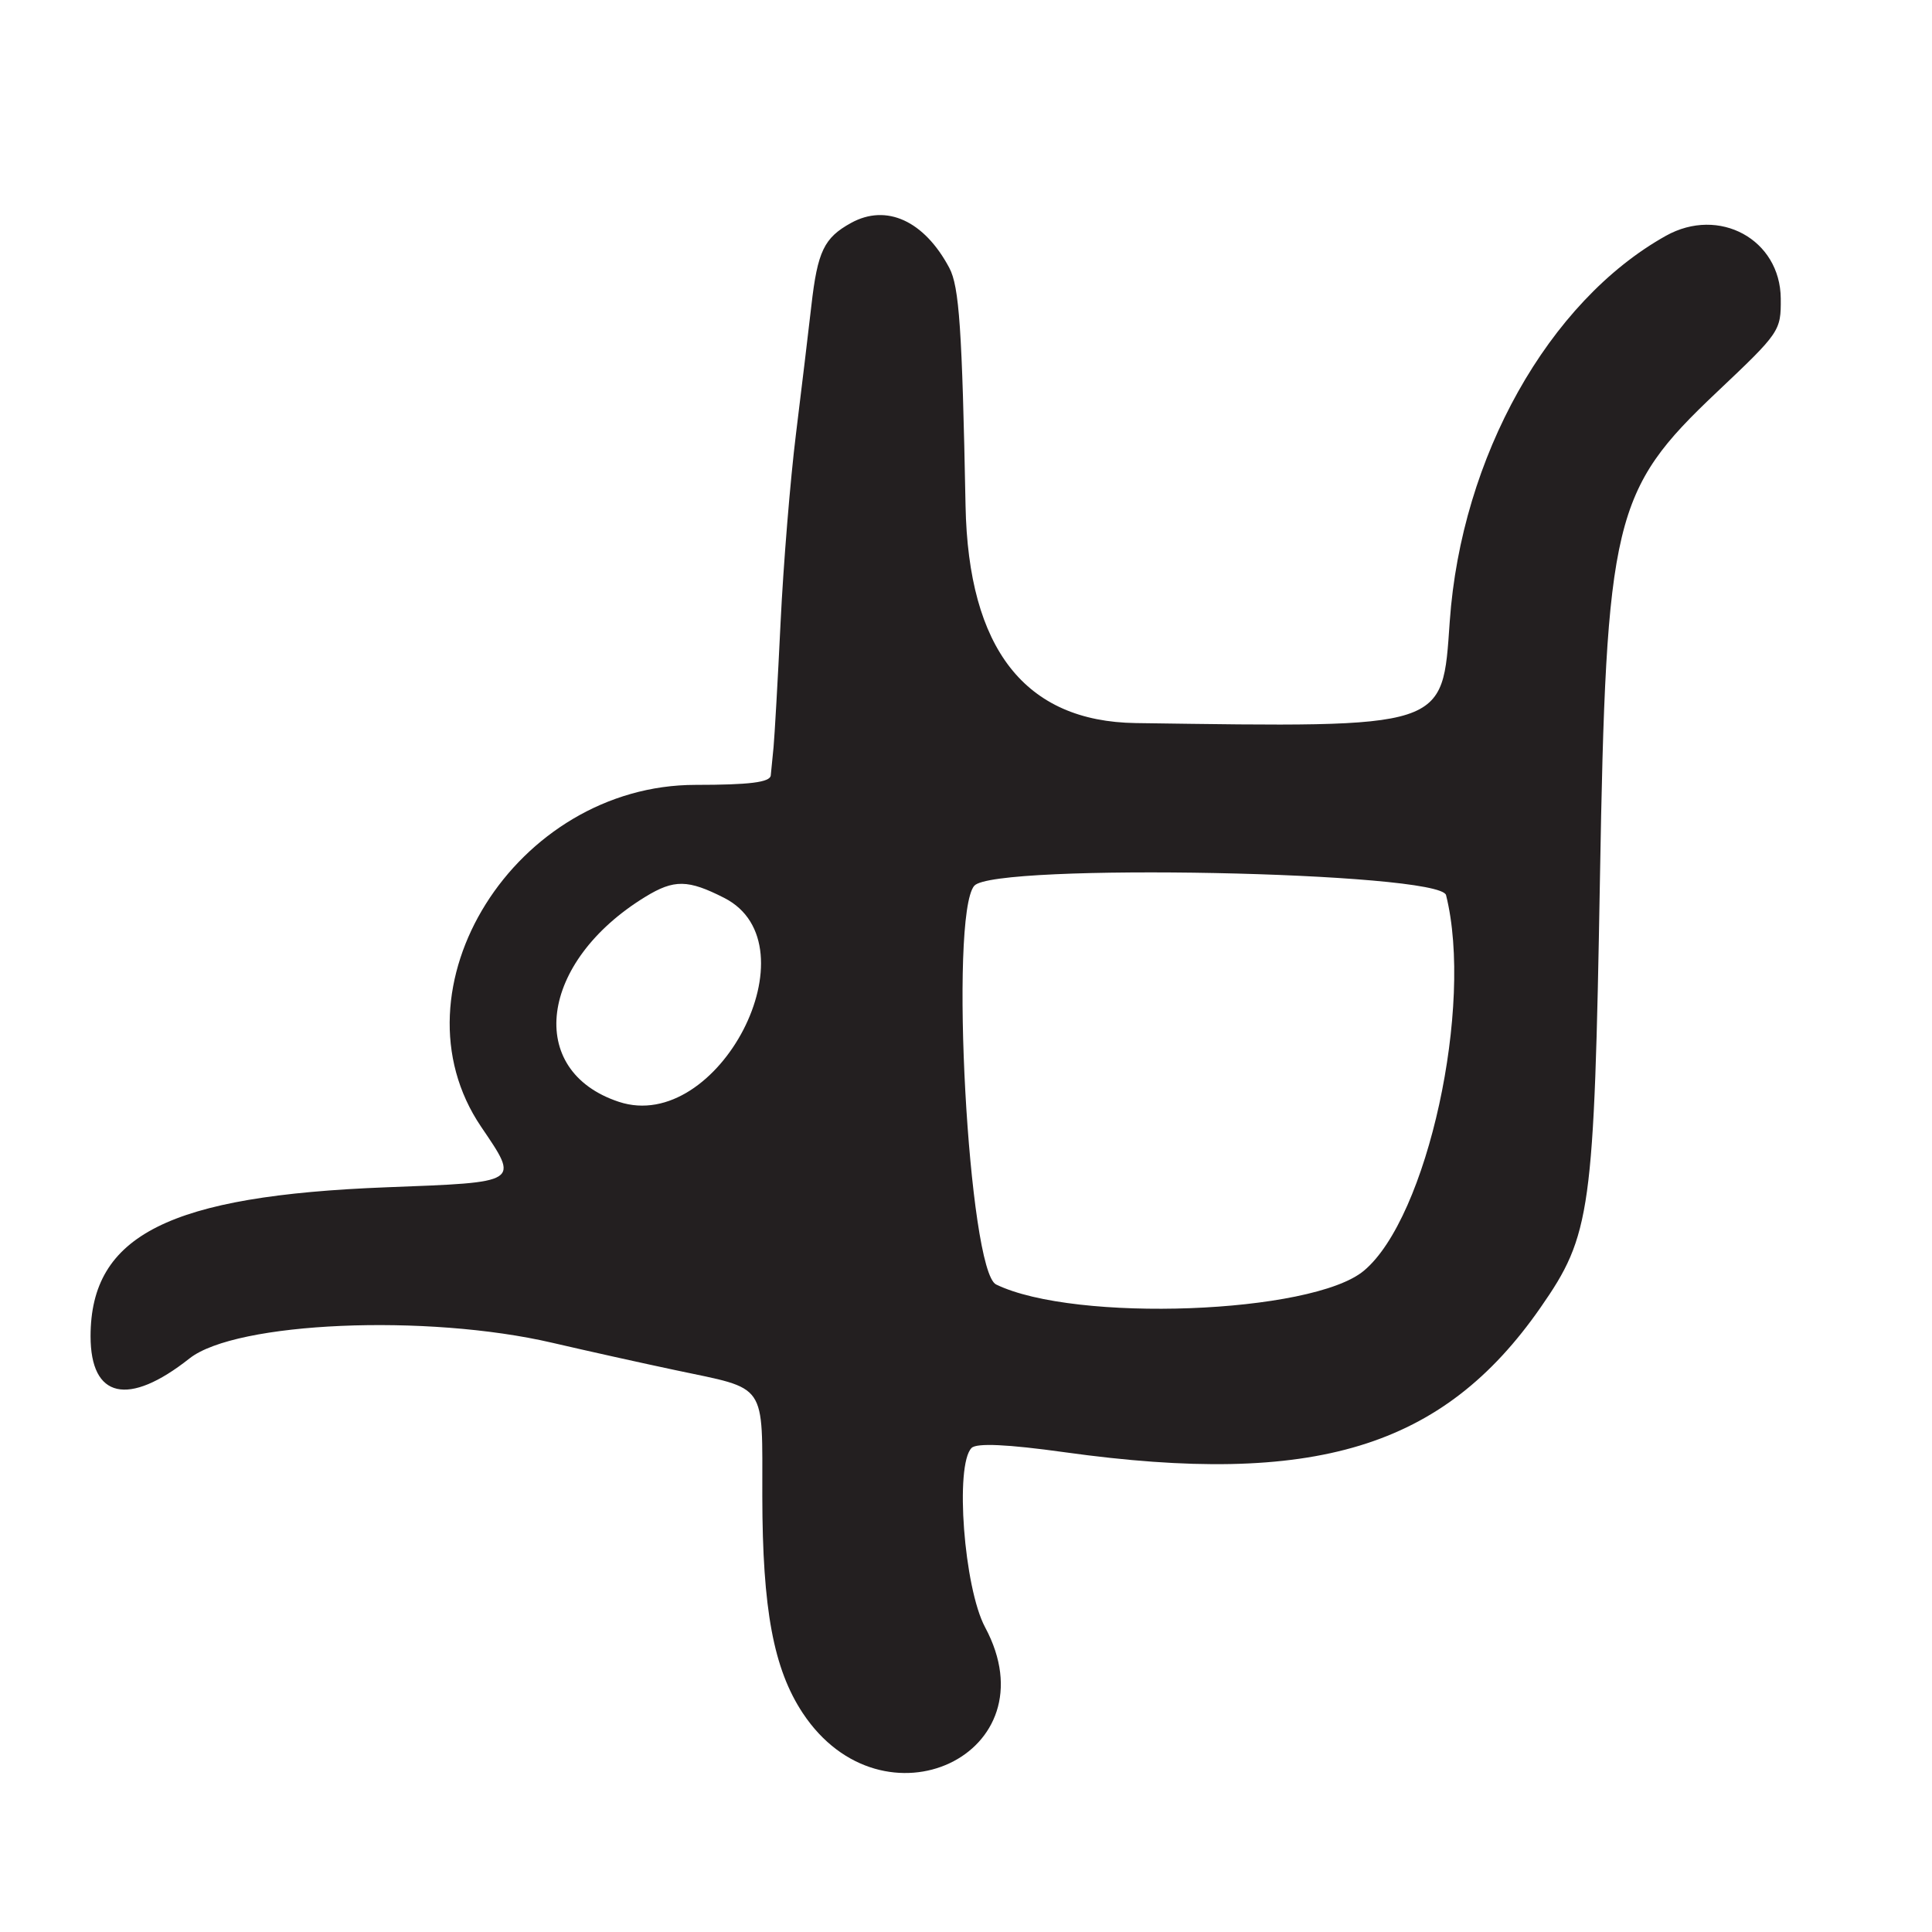 <?xml version="1.0" encoding="UTF-8"?>
<svg id="Layer_1" data-name="Layer 1" xmlns="http://www.w3.org/2000/svg" viewBox="0 0 256 256">
  <defs>
    <style>
      .cls-1 {
        fill: #231f20;
      }
    </style>
  </defs>
  <path class="cls-1" d="M51.25,157.32c-28.83,1.11-39.23,6.34-39.25,19.73,0,8.25,4.99,9.37,13.11,2.95,6.15-4.86,31.43-5.95,48.09-2.07,4.56,1.06,11.89,2.69,16.29,3.62,12.3,2.61,11.5,1.44,11.52,16.73.02,14.98,1.49,22.85,5.35,28.7,10.64,16.08,33.2,5.47,24.17-11.36-2.8-5.22-4.03-21.52-1.79-23.76.67-.67,4.73-.49,12.34.57,33.1,4.6,50.1-.56,63.04-19.16,6.7-9.63,7.11-12.58,7.88-56.77.83-47.79,1.73-51.52,15.45-64.5,8.42-7.96,8.54-8.14,8.51-12.44-.06-7.84-8.17-12.26-15.23-8.31-15.53,8.68-27.1,29.32-28.63,51.08-1.01,14.33-.17,14.06-41.61,13.48q-22-.31-22.55-28.81c-.45-23.41-.84-29.04-2.15-31.5-3.32-6.25-8.34-8.54-13.02-5.96-3.58,1.97-4.44,3.76-5.26,10.96-.38,3.3-1.29,10.95-2.04,17-.75,6.05-1.67,17.3-2.04,25s-.8,15.12-.93,16.5c-.14,1.38-.3,3.06-.37,3.75-.09.91-2.83,1.25-9.96,1.25-23.86,0-40.81,27.01-28.42,45.3,5.07,7.49,5.31,7.34-12.5,8.02ZM129.1,117.37c2.52-3.04,61.73-1.87,62.51,1.24,3.67,14.64-2.47,42.75-10.89,49.77-6.85,5.72-38.28,6.9-48.73,1.82-3.67-1.78-6.24-48.79-2.9-52.83ZM85.5,118.84c3.82-2.34,5.66-2.31,10.47.14,12.2,6.22-.8,31.36-13.96,27.02-12.43-4.1-10.57-18.55,3.49-27.16Z"/>
</svg>
